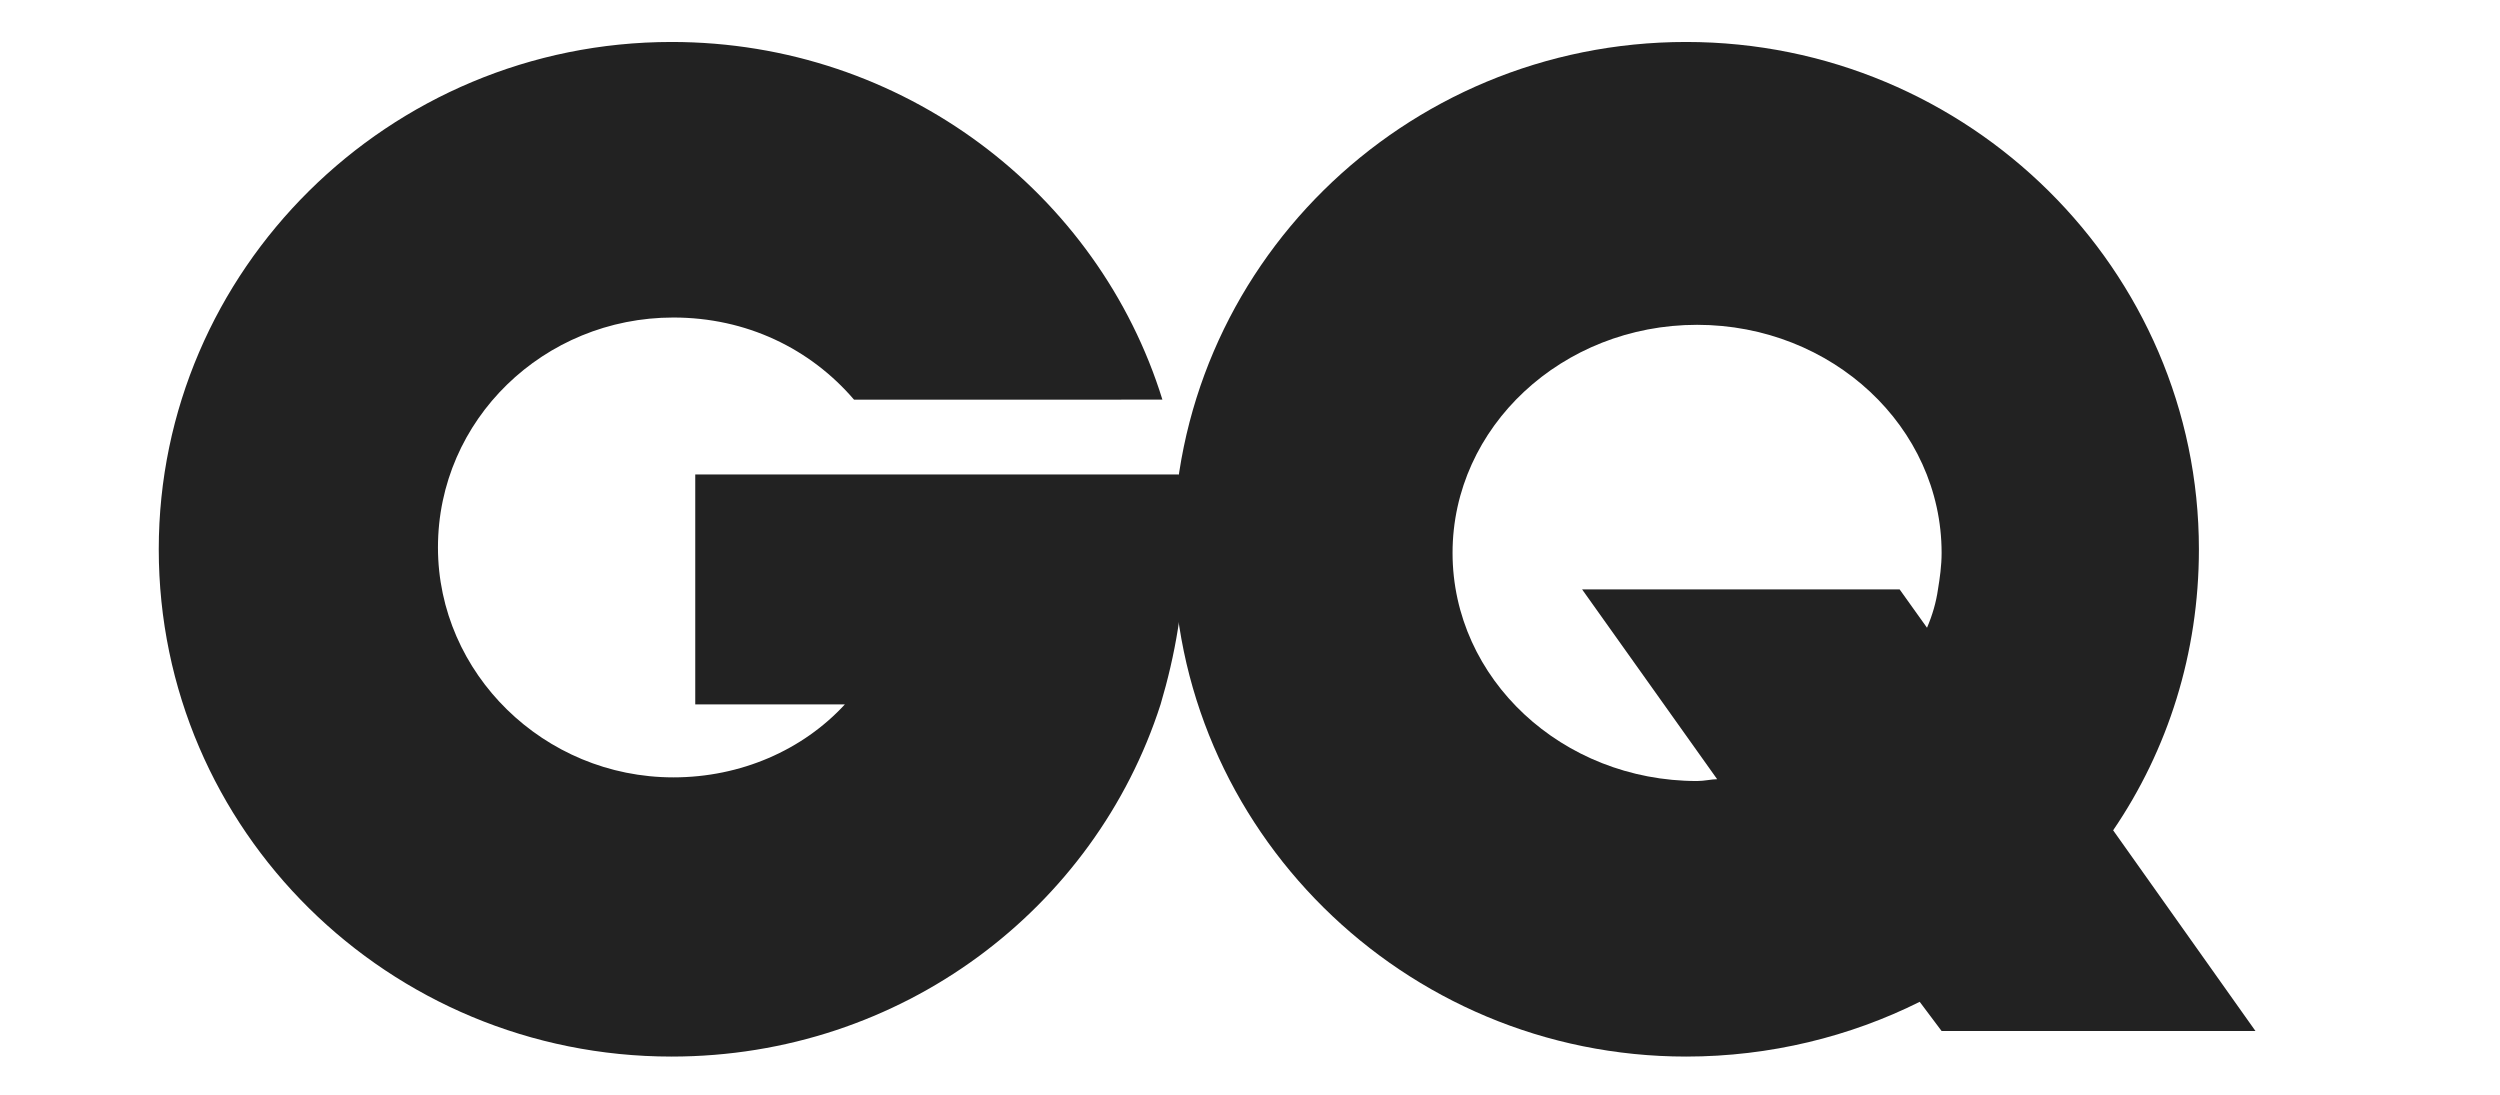 <?xml version="1.0" encoding="utf-8"?>
<!-- Generator: Adobe Illustrator 24.0.1, SVG Export Plug-In . SVG Version: 6.00 Build 0)  -->
<svg version="1.1" id="Calque_1" xmlns="http://www.w3.org/2000/svg" xmlns:xlink="http://www.w3.org/1999/xlink" x="0px" y="0px"
	 viewBox="0 0 137 60" style="enable-background:new 0 0 137 60;" xml:space="preserve">
<style type="text/css">
	.st0{fill:#222222;}
</style>
<g id="GQ_logo">
	<path class="st0" d="M64.9,30.1c0,3-0.5,5.8-1.3,8.5C60,49.8,49.4,57.9,36.8,57.9c-15.5,0-28.1-12.4-28.1-27.8
		c0-15.3,12.6-27.8,28.1-27.8c12.7,0,23.4,8.3,26.9,19.6H46.8c-2.4-2.8-5.9-4.5-9.9-4.5C29.8,17.4,24,23,24,30
		c0,6.9,5.8,12.6,12.9,12.6c3.7,0,7.1-1.5,9.4-4h-8.2c0-0.3,0-12.6,0-12.6h26.5C64.8,27.3,64.9,28.7,64.9,30.1z"/>
	<path class="st0" d="M115.8,45.5c3-4.4,4.7-9.7,4.7-15.4c0-15.3-12.6-27.8-28.1-27.8S64.3,14.7,64.3,30.1
		c0,15.3,12.6,27.8,28.1,27.8c4.6,0,9-1.1,12.8-3l1.2,1.6h17.2L115.8,45.5z M93,42.8c-7.4,0-13.4-5.6-13.4-12.5s6-12.5,13.4-12.5
		s13.4,5.6,13.4,12.5c0,0.7-0.1,1.4-0.2,2c-0.1,0.7-0.3,1.4-0.6,2.1l-1.5-2.1H86.7l7.4,10.4C93.8,42.7,93.4,42.8,93,42.8z"/>
</g>
</svg>
